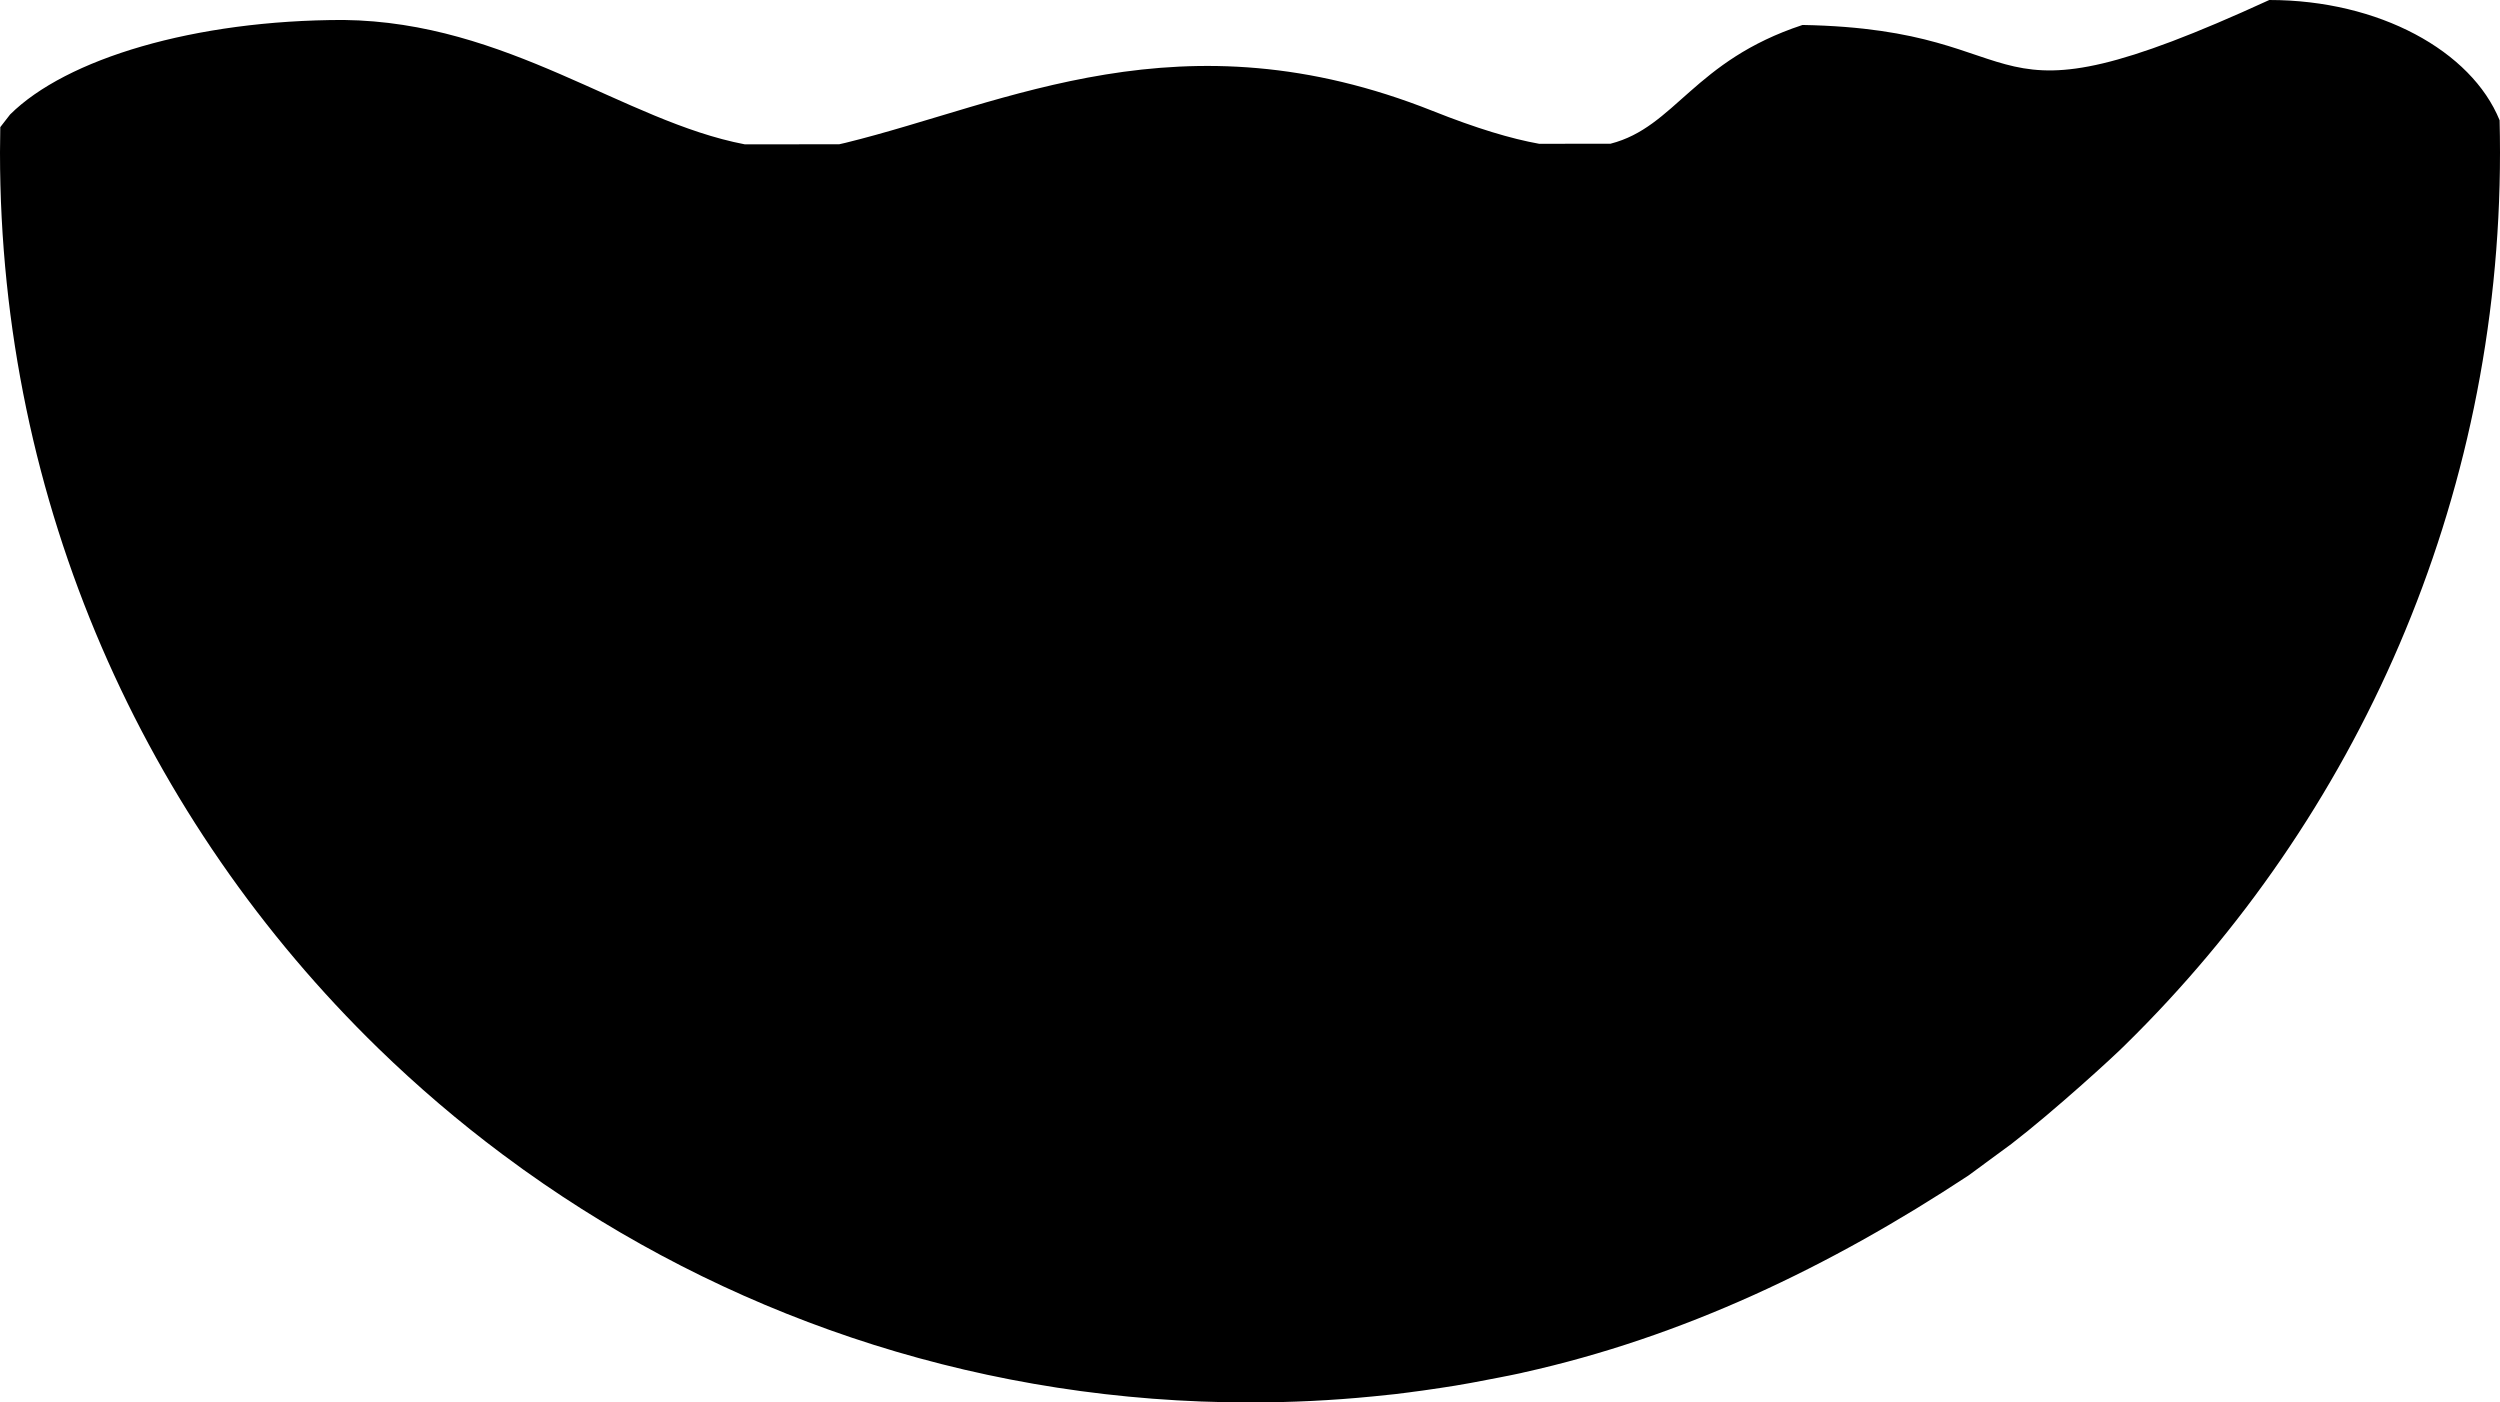 <svg version="1.1" id="图层_1" x="0px" y="0px" width="201.448px" height="113.008px" viewBox="0 0 201.448 113.008" enable-background="new 0 0 201.448 113.008" xml:space="preserve" xmlns="http://www.w3.org/2000/svg" xmlns:xlink="http://www.w3.org/1999/xlink" xmlns:xml="http://www.w3.org/XML/1998/namespace">
  <path d="M201.448,12.283c0-0.867-0.012-1.731-0.032-2.593C199.143,4.102,191.7,0,182.858,0
	c-24.497,11.243-17.752,2.373-37.613,2.012c-8.789,2.896-10.241,8.23-15.476,9.57l-5.747,0.004c-2.271-0.408-5.044-1.24-8.574-2.645
	c-20.25-8.059-34.285-0.63-47.321,2.568c-0.17,0.042-0.339,0.08-0.509,0.116l-7.604,0.005C50.278,9.768,40.906,1.765,27.679,1.609
	c-12.022,0-22.349,3.134-26.864,7.615l-0.792,1.021C0.009,10.922,0,11.602,0,12.283c0,28.309,11.679,53.89,30.482,72.189
	c3.138,3.053,6.474,5.904,9.987,8.529c1.094,0.82,2.206,1.615,3.334,2.389l0,0c16.199,11.119,35.798,17.618,56.917,17.618
	c3.33,0,6.61-0.16,9.85-0.48c0.1-0.01,0.2-0.02,0.3-0.03c0.51-0.05,1.03-0.1,1.54-0.16c0.27-0.03,0.53-0.07,0.8-0.1
	c0.22-0.03,0.45-0.05,0.68-0.09c0.083-0.01,0.165-0.022,0.248-0.033c-0.084,0.011-0.167,0.026-0.252,0.037
	c0.093-0.012,0.185-0.028,0.278-0.04c0.159-0.022,0.317-0.044,0.476-0.063c0.25-0.03,0.5-0.07,0.75-0.11
	c0.23-0.03,0.45-0.06,0.68-0.1c0.109-0.017,0.218-0.033,0.327-0.05c0.252-0.039,0.503-0.077,0.755-0.118
	c0.027-0.004,0.052-0.008,0.079-0.012c0.38-0.06,0.76-0.13,1.15-0.2c0.04-0.01,0.07-0.01,0.11-0.02
	c0.129-0.023,0.255-0.048,0.384-0.071c0.661-0.12,1.321-0.246,1.979-0.379c0.168-0.033,0.339-0.067,0.507-0.101
	c0.05-0.01,0.11-0.02,0.16-0.03c0.13-0.03,0.26-0.05,0.39-0.08s0.25-0.06,0.38-0.08c0.08-0.02,0.16-0.04,0.24-0.05
	c0.071-0.021,0.138-0.032,0.208-0.05c12.832-2.847,24.671-8.493,35.876-15.876l3.452-2.538c3.44-2.646,8.374-7.158,9.189-7.995
	C189.888,65.91,201.448,40.446,201.448,12.283z"/>
</svg>